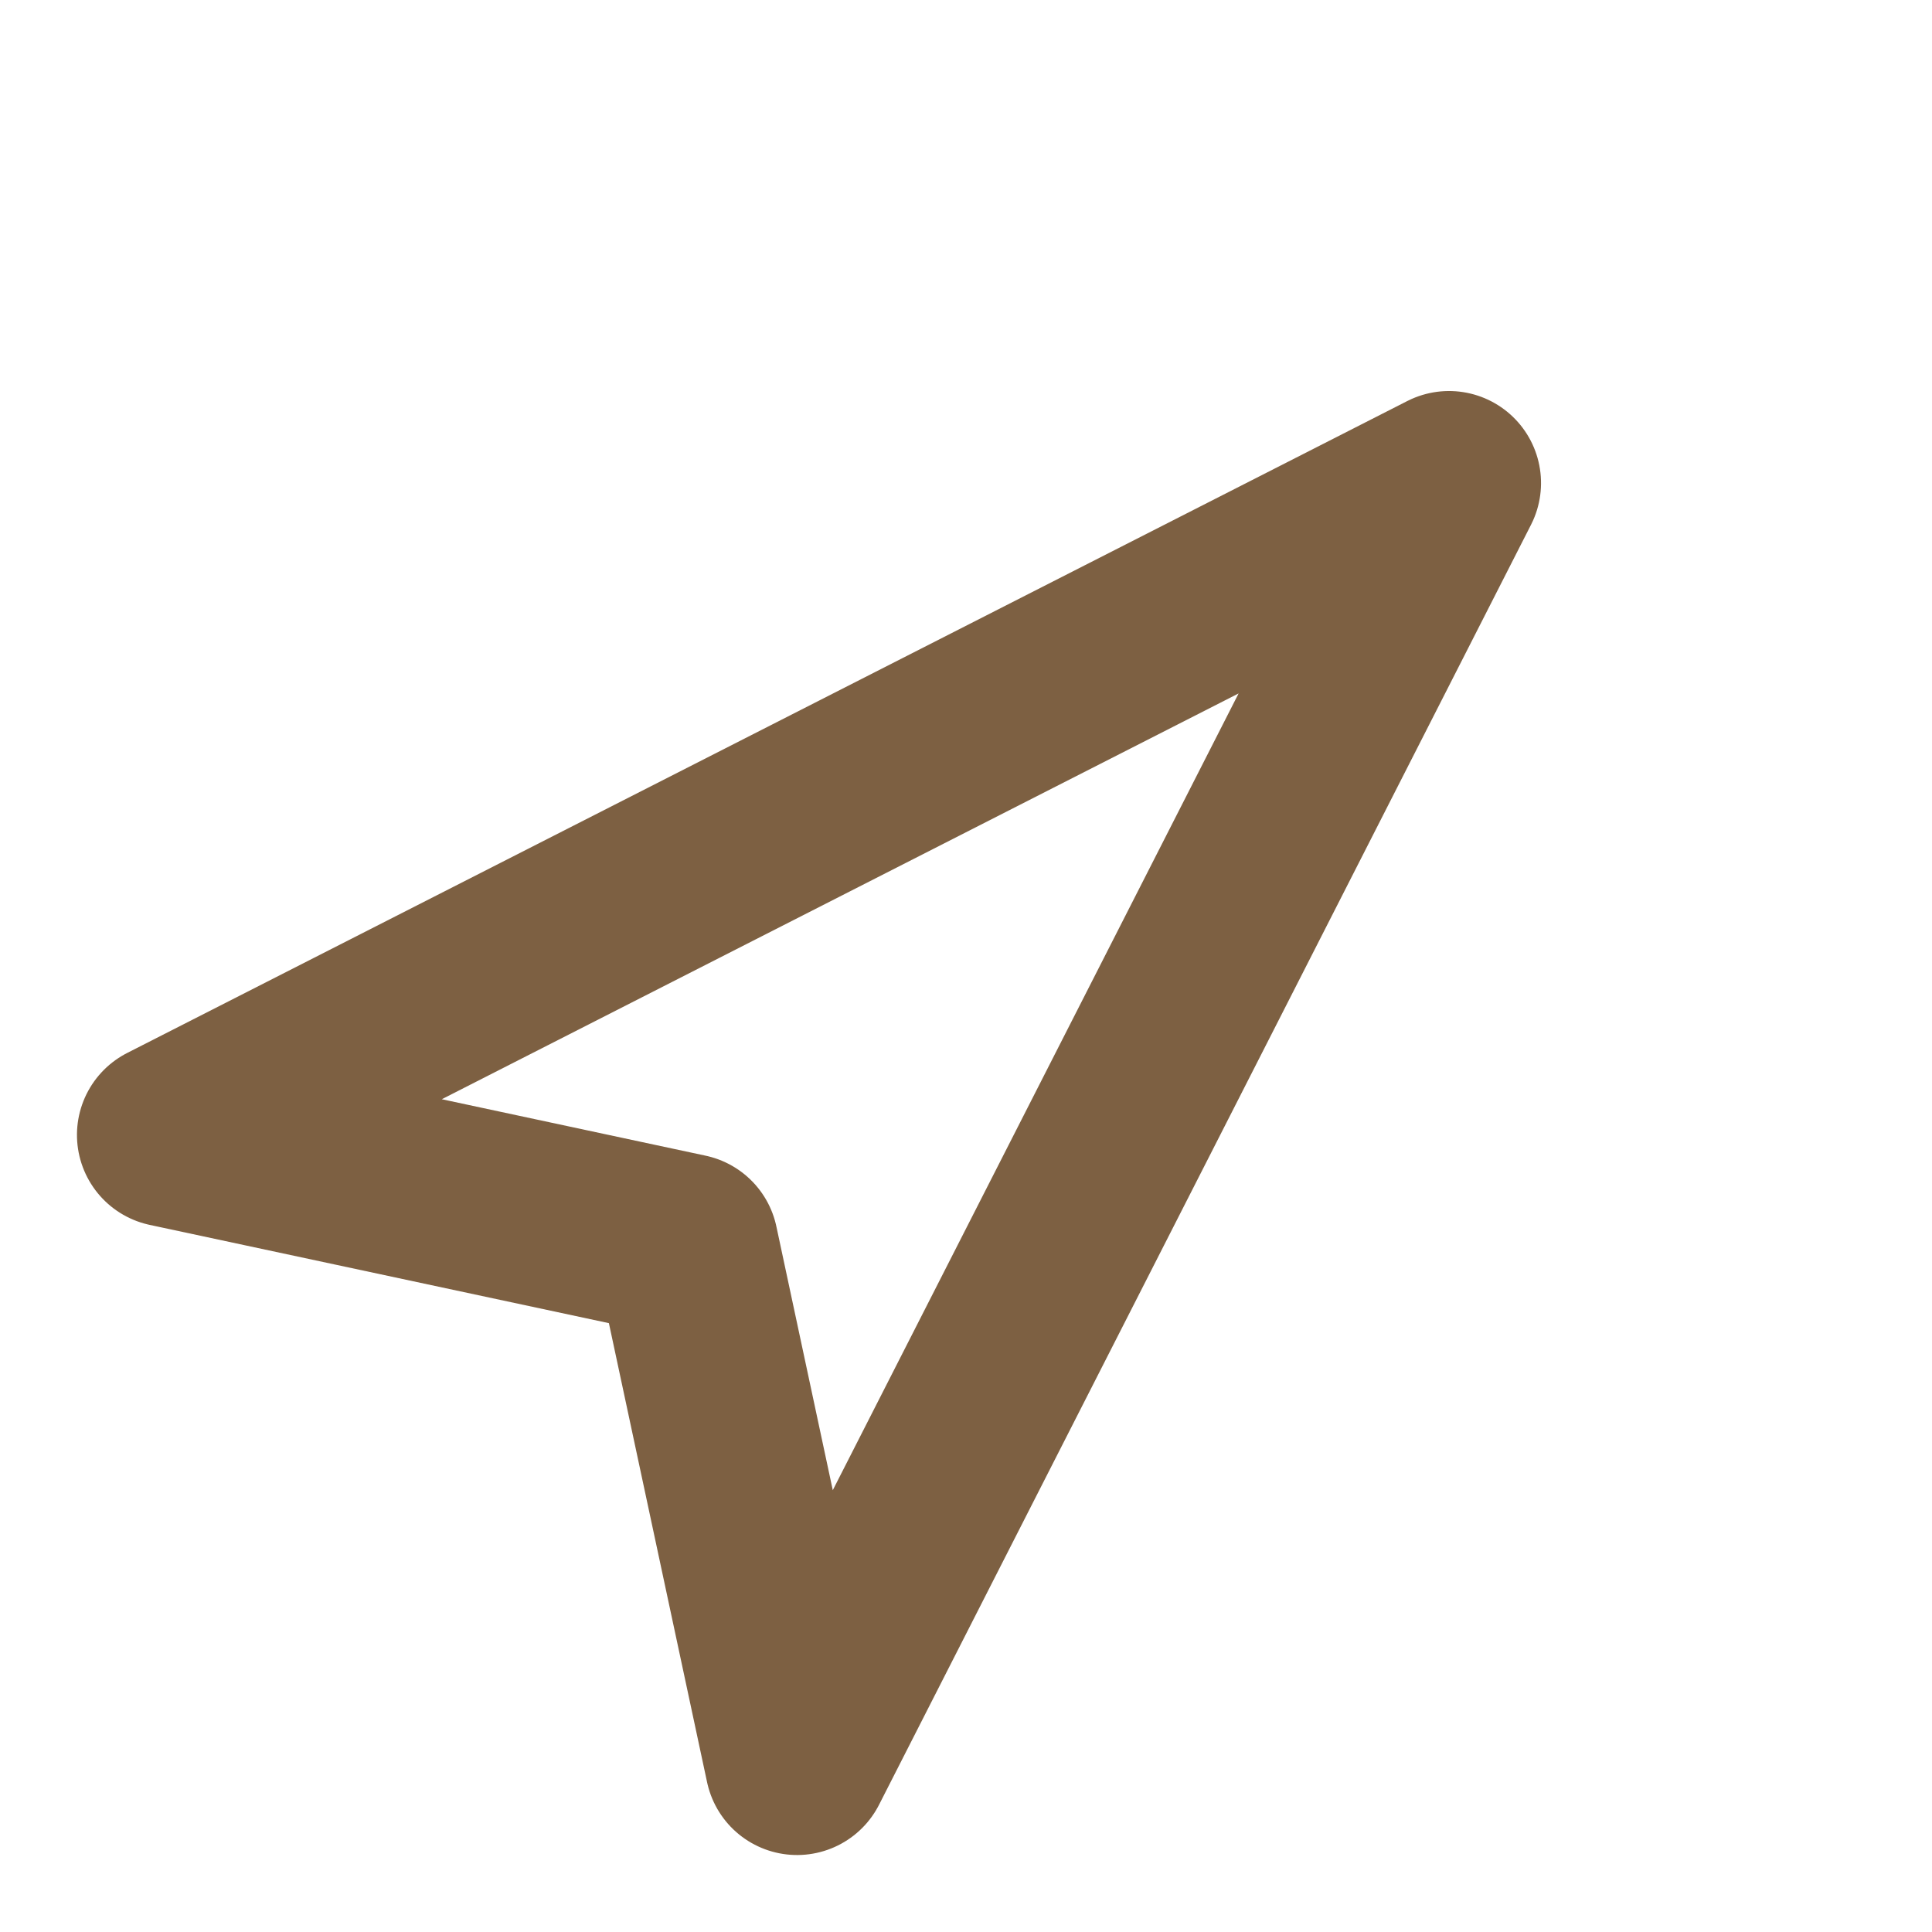 <svg xmlns="http://www.w3.org/2000/svg" width="21" height="21" viewBox="0 0 21 21"><g transform="translate(10.5) rotate(45)"><g fill="rgba(125,96,66,0)" stroke="#7d6042" stroke-width="2" opacity="0"><rect width="14.849" height="14.849" stroke="none"/><rect x="1" y="1" width="12.849" height="12.849" fill="none"/></g><g transform="translate(2.597 0)"><path d="M10.091,2.105l4.827,14.849-4.827-3.126L5.263,16.954Z" transform="translate(-5.263 -2.105)" fill="rgba(125,96,66,0)" stroke="#7d6042" stroke-linecap="round" stroke-linejoin="round" stroke-width="2"/></g></g></svg>